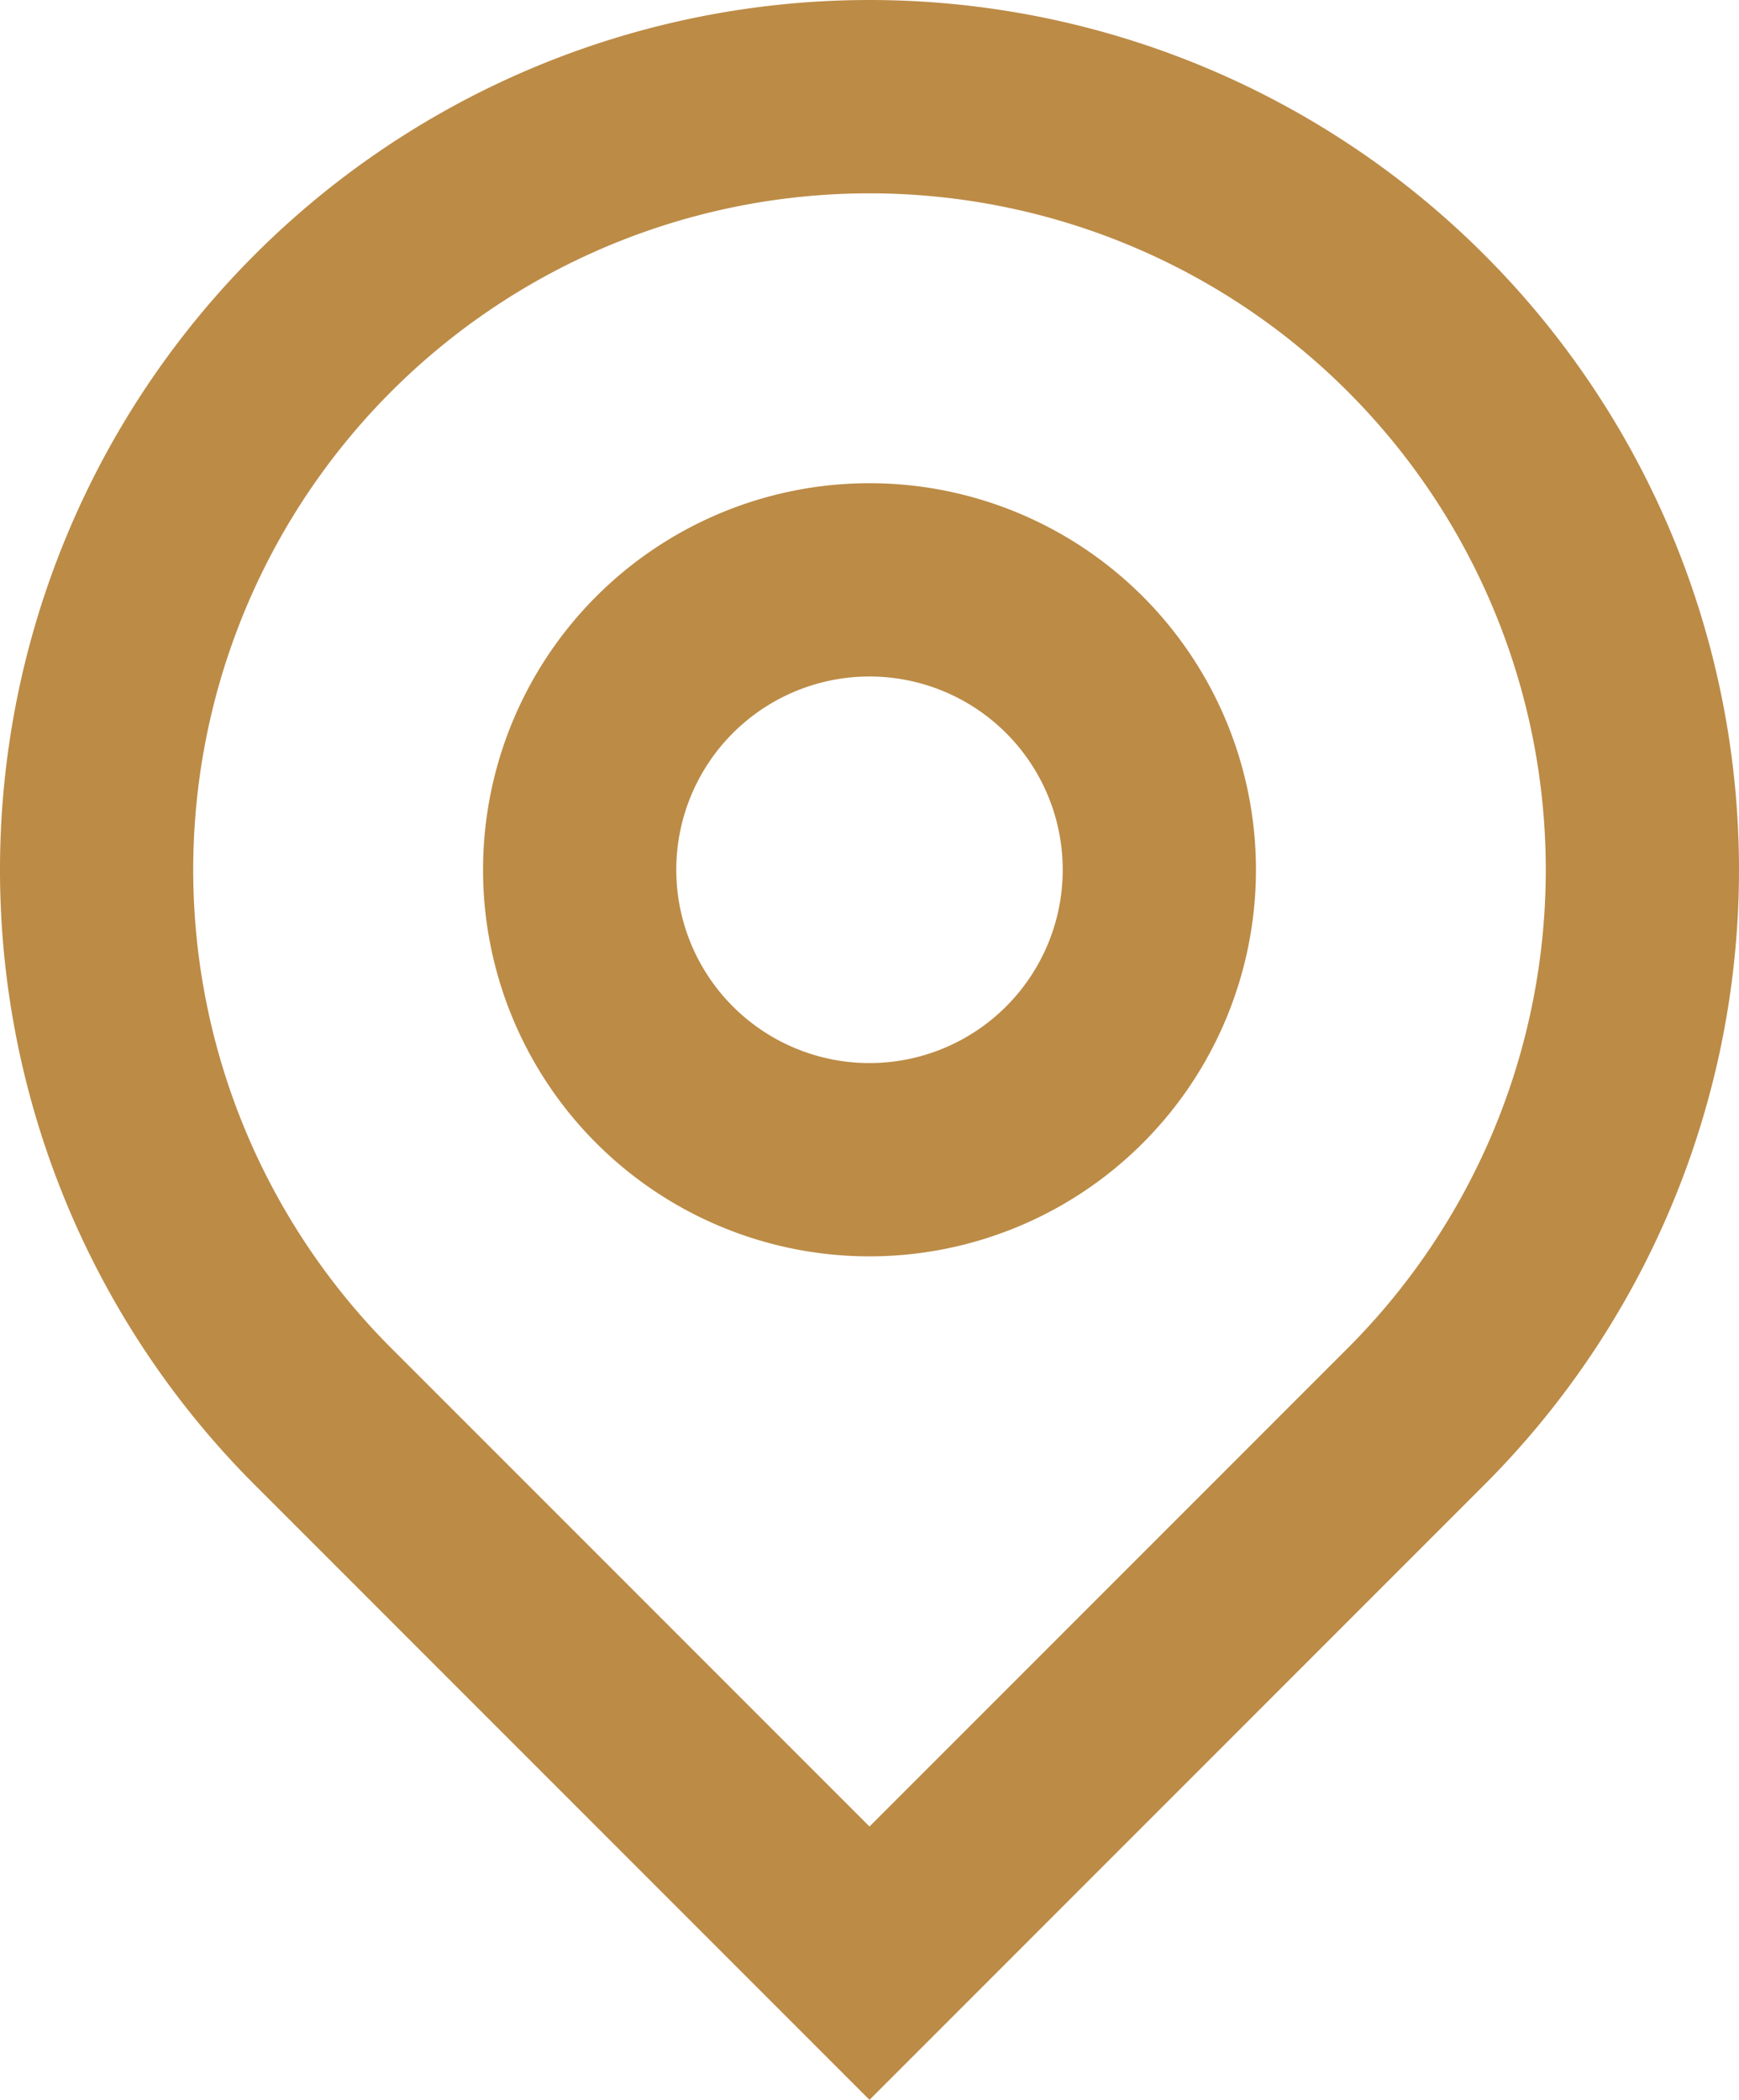 <svg xmlns="http://www.w3.org/2000/svg" width="18" height="21.728"><path data-name="Path 20" d="m9 18.9 4.95-4.95a7 7 0 1 0-9.9 0zm0 2.828-6.364-6.364a9 9 0 1 1 12.728 0zM9 11a2 2 0 1 0-2-2 2 2 0 0 0 2 2zm0 2a4 4 0 1 1 4-4 4 4 0 0 1-4 4z" fill="#bc8b46"/></svg>